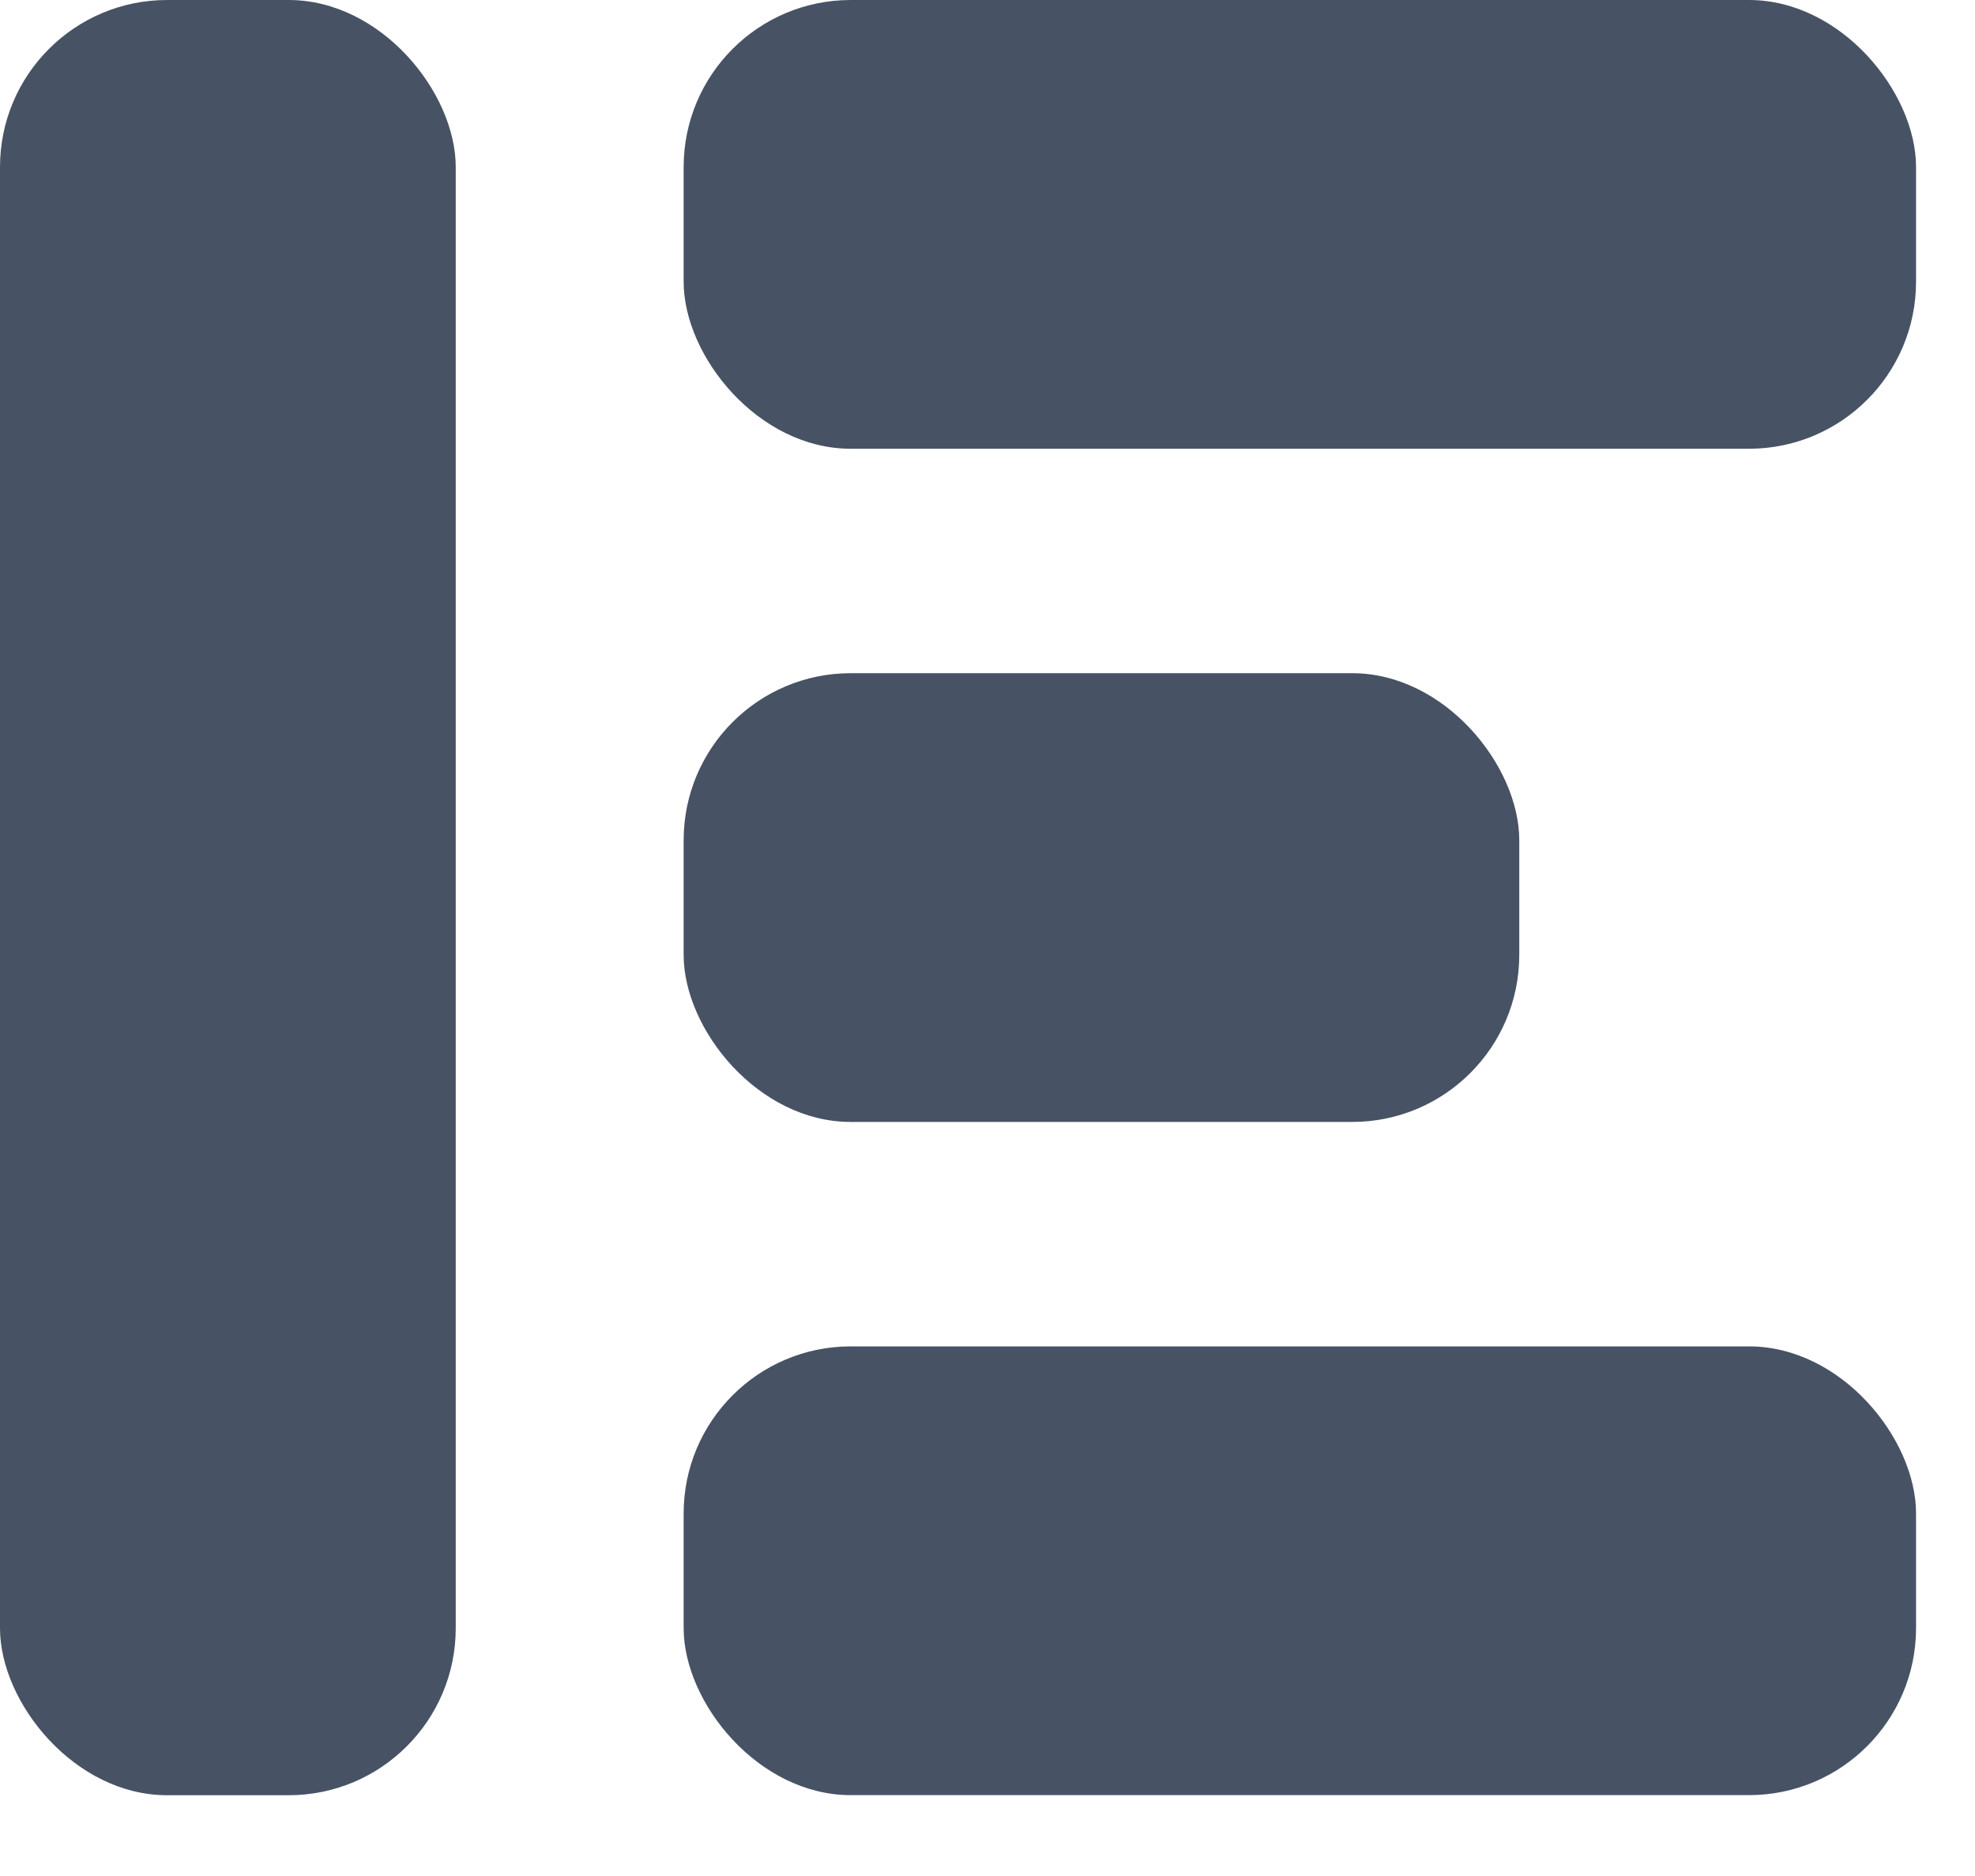 <?xml version="1.0" encoding="UTF-8"?>
<svg width="20px" height="19px" viewBox="0 0 20 19" version="1.1" xmlns="http://www.w3.org/2000/svg" xmlns:xlink="http://www.w3.org/1999/xlink">
    <!-- Generator: Sketch 48.1 (47250) - http://www.bohemiancoding.com/sketch -->
    <title>组 13</title>
    <desc>Created with Sketch.</desc>
    <defs></defs>
    <g id="10---Performance" stroke="none" stroke-width="1" fill="none" fill-rule="evenodd" transform="translate(-35, -35)">
        <g id="组-13" transform="translate(35, 35)" fill="#475364" fill-rule="nonzero">
            <rect id="矩形_20" x="6.923" y="0" width="12.48" height="4.545" rx="1.692"></rect>
            <rect id="矩形_20-copy" x="6.923" y="6.818" width="8.462" height="4.545" rx="1.692"></rect>
            <rect id="矩形_20_拷贝_2" x="6.923" y="13.636" width="12.48" height="4.545" rx="1.692"></rect>
            <rect id="矩形_20_拷贝_4" x="0" y="0" width="4.615" height="18.182" rx="1.692"></rect>
        </g>
    </g>
</svg>